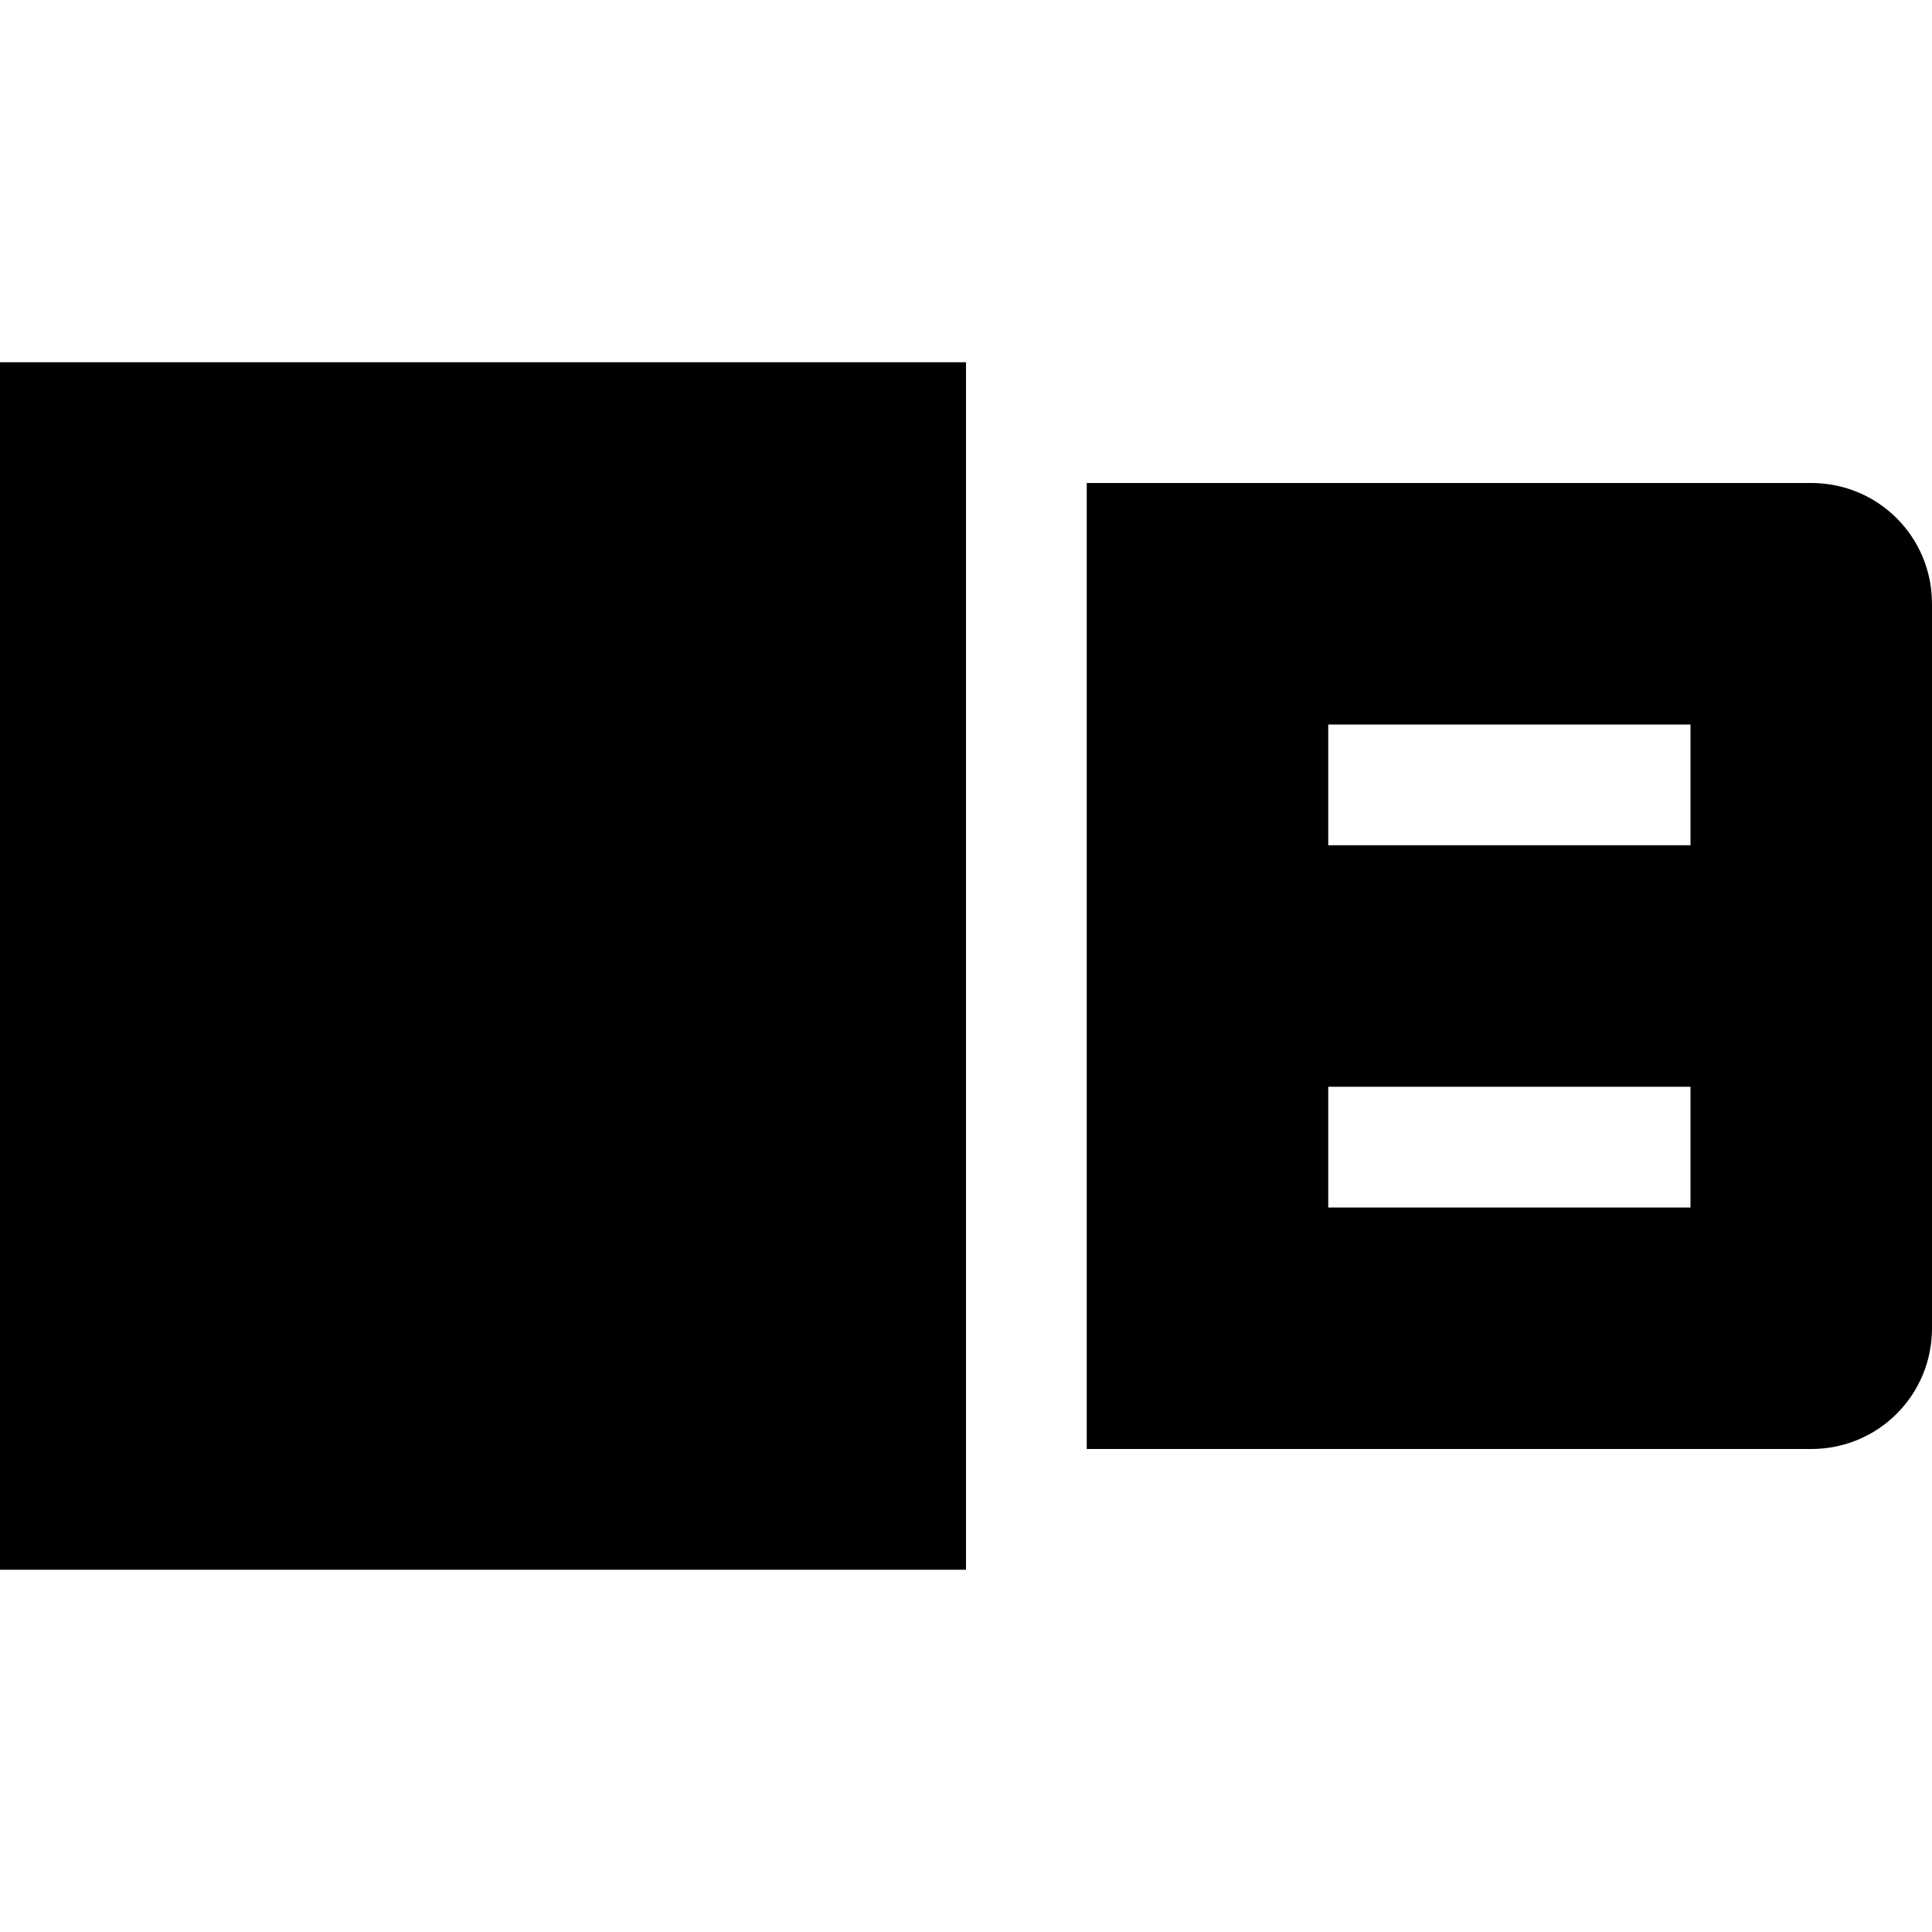 <?xml version="1.0" encoding="UTF-8"?>
<svg xmlns="http://www.w3.org/2000/svg" xmlns:xlink="http://www.w3.org/1999/xlink" width="32" height="32" viewBox="0 0 32 32" version="1.1">
<g id="surface1">
<path style=" stroke:none;fill-rule:evenodd;fill:rgb(0%,0%,0%);fill-opacity:1;" d="M 18 8 L 18 24 L 30 24 C 31.109 24 32 23.109 32 22 L 32 10 C 32 8.891 31.109 8 30 8 Z M 22 12 L 28 12 L 28 14 L 22 14 Z M 22 18 L 28 18 L 28 20 L 22 20 Z M 22 18 "/>
<path style=" stroke:none;fill-rule:evenodd;fill:rgb(0%,0%,0%);fill-opacity:1;" d="M 0 6 L 16 6 L 16 26 L 0 26 Z M 0 6 "/>
</g>
</svg>
